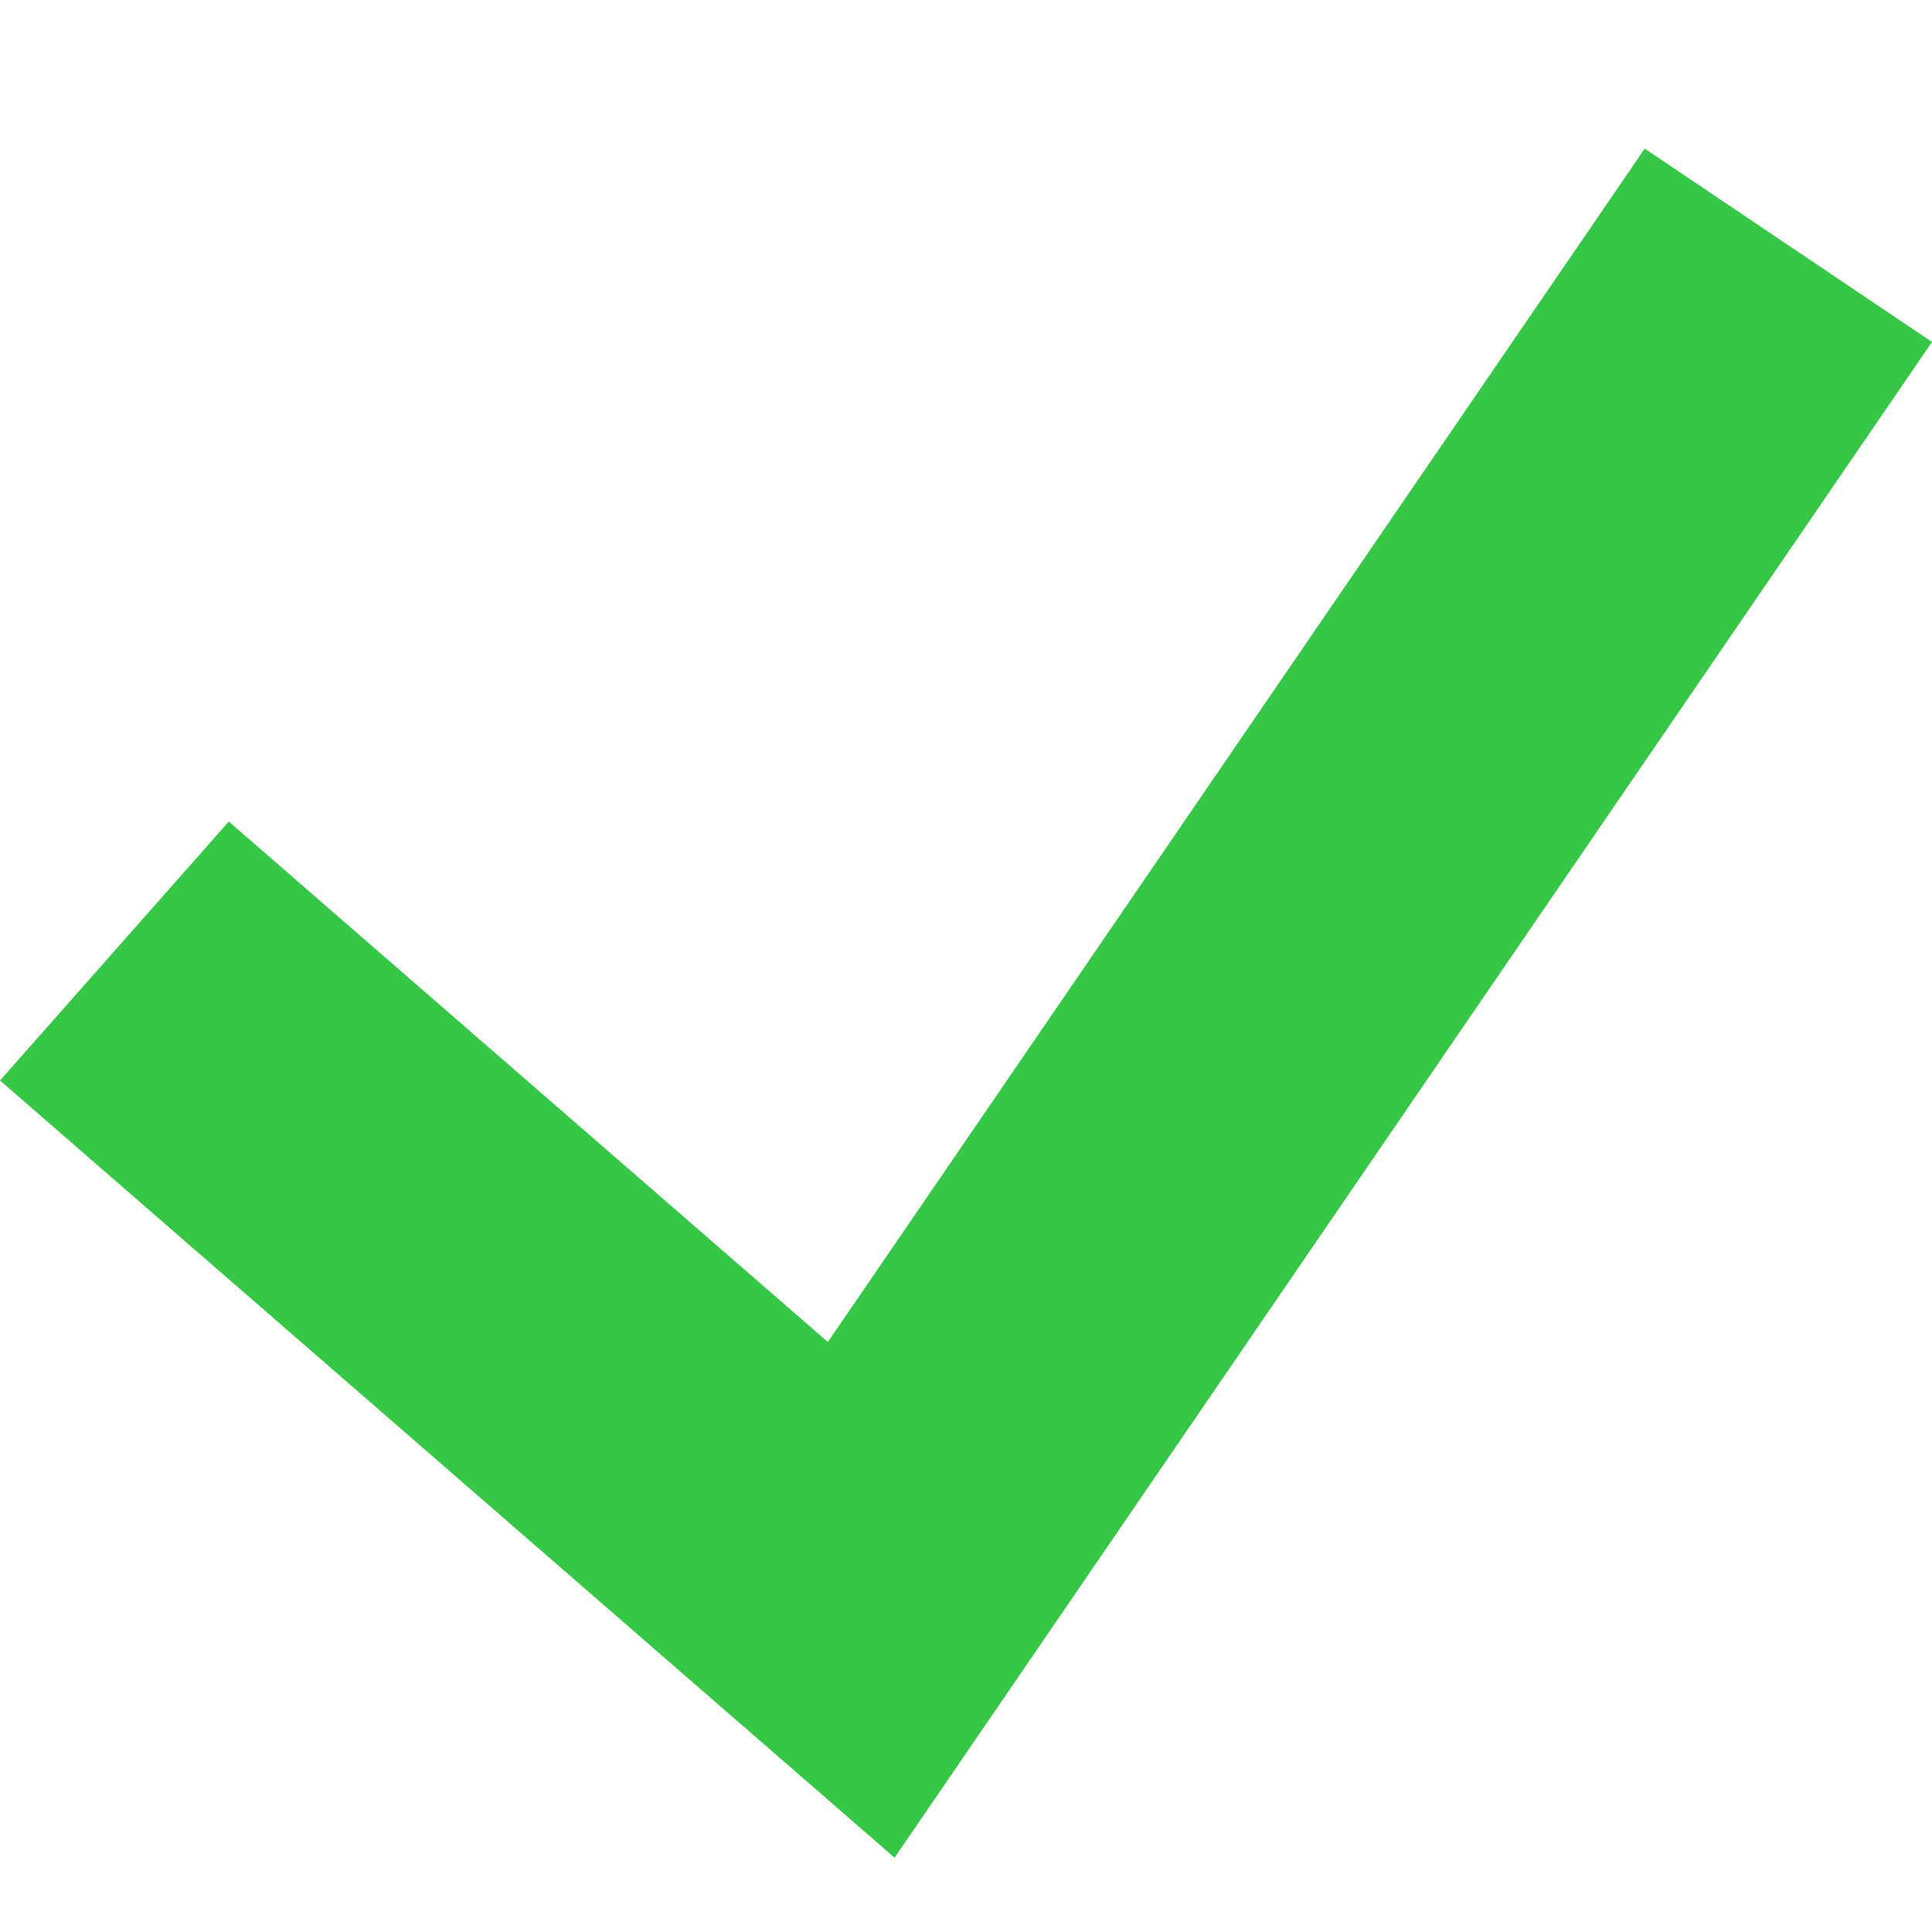 <svg xmlns="http://www.w3.org/2000/svg" width="26" height="26" viewBox="0 0 26 26">
    <path fill="#36C747" fill-rule="evenodd" d="M22.134 2L26 4.602 12.039 25 0 14.541 3.079 11.056 11.141 18.06z"/>
</svg>
